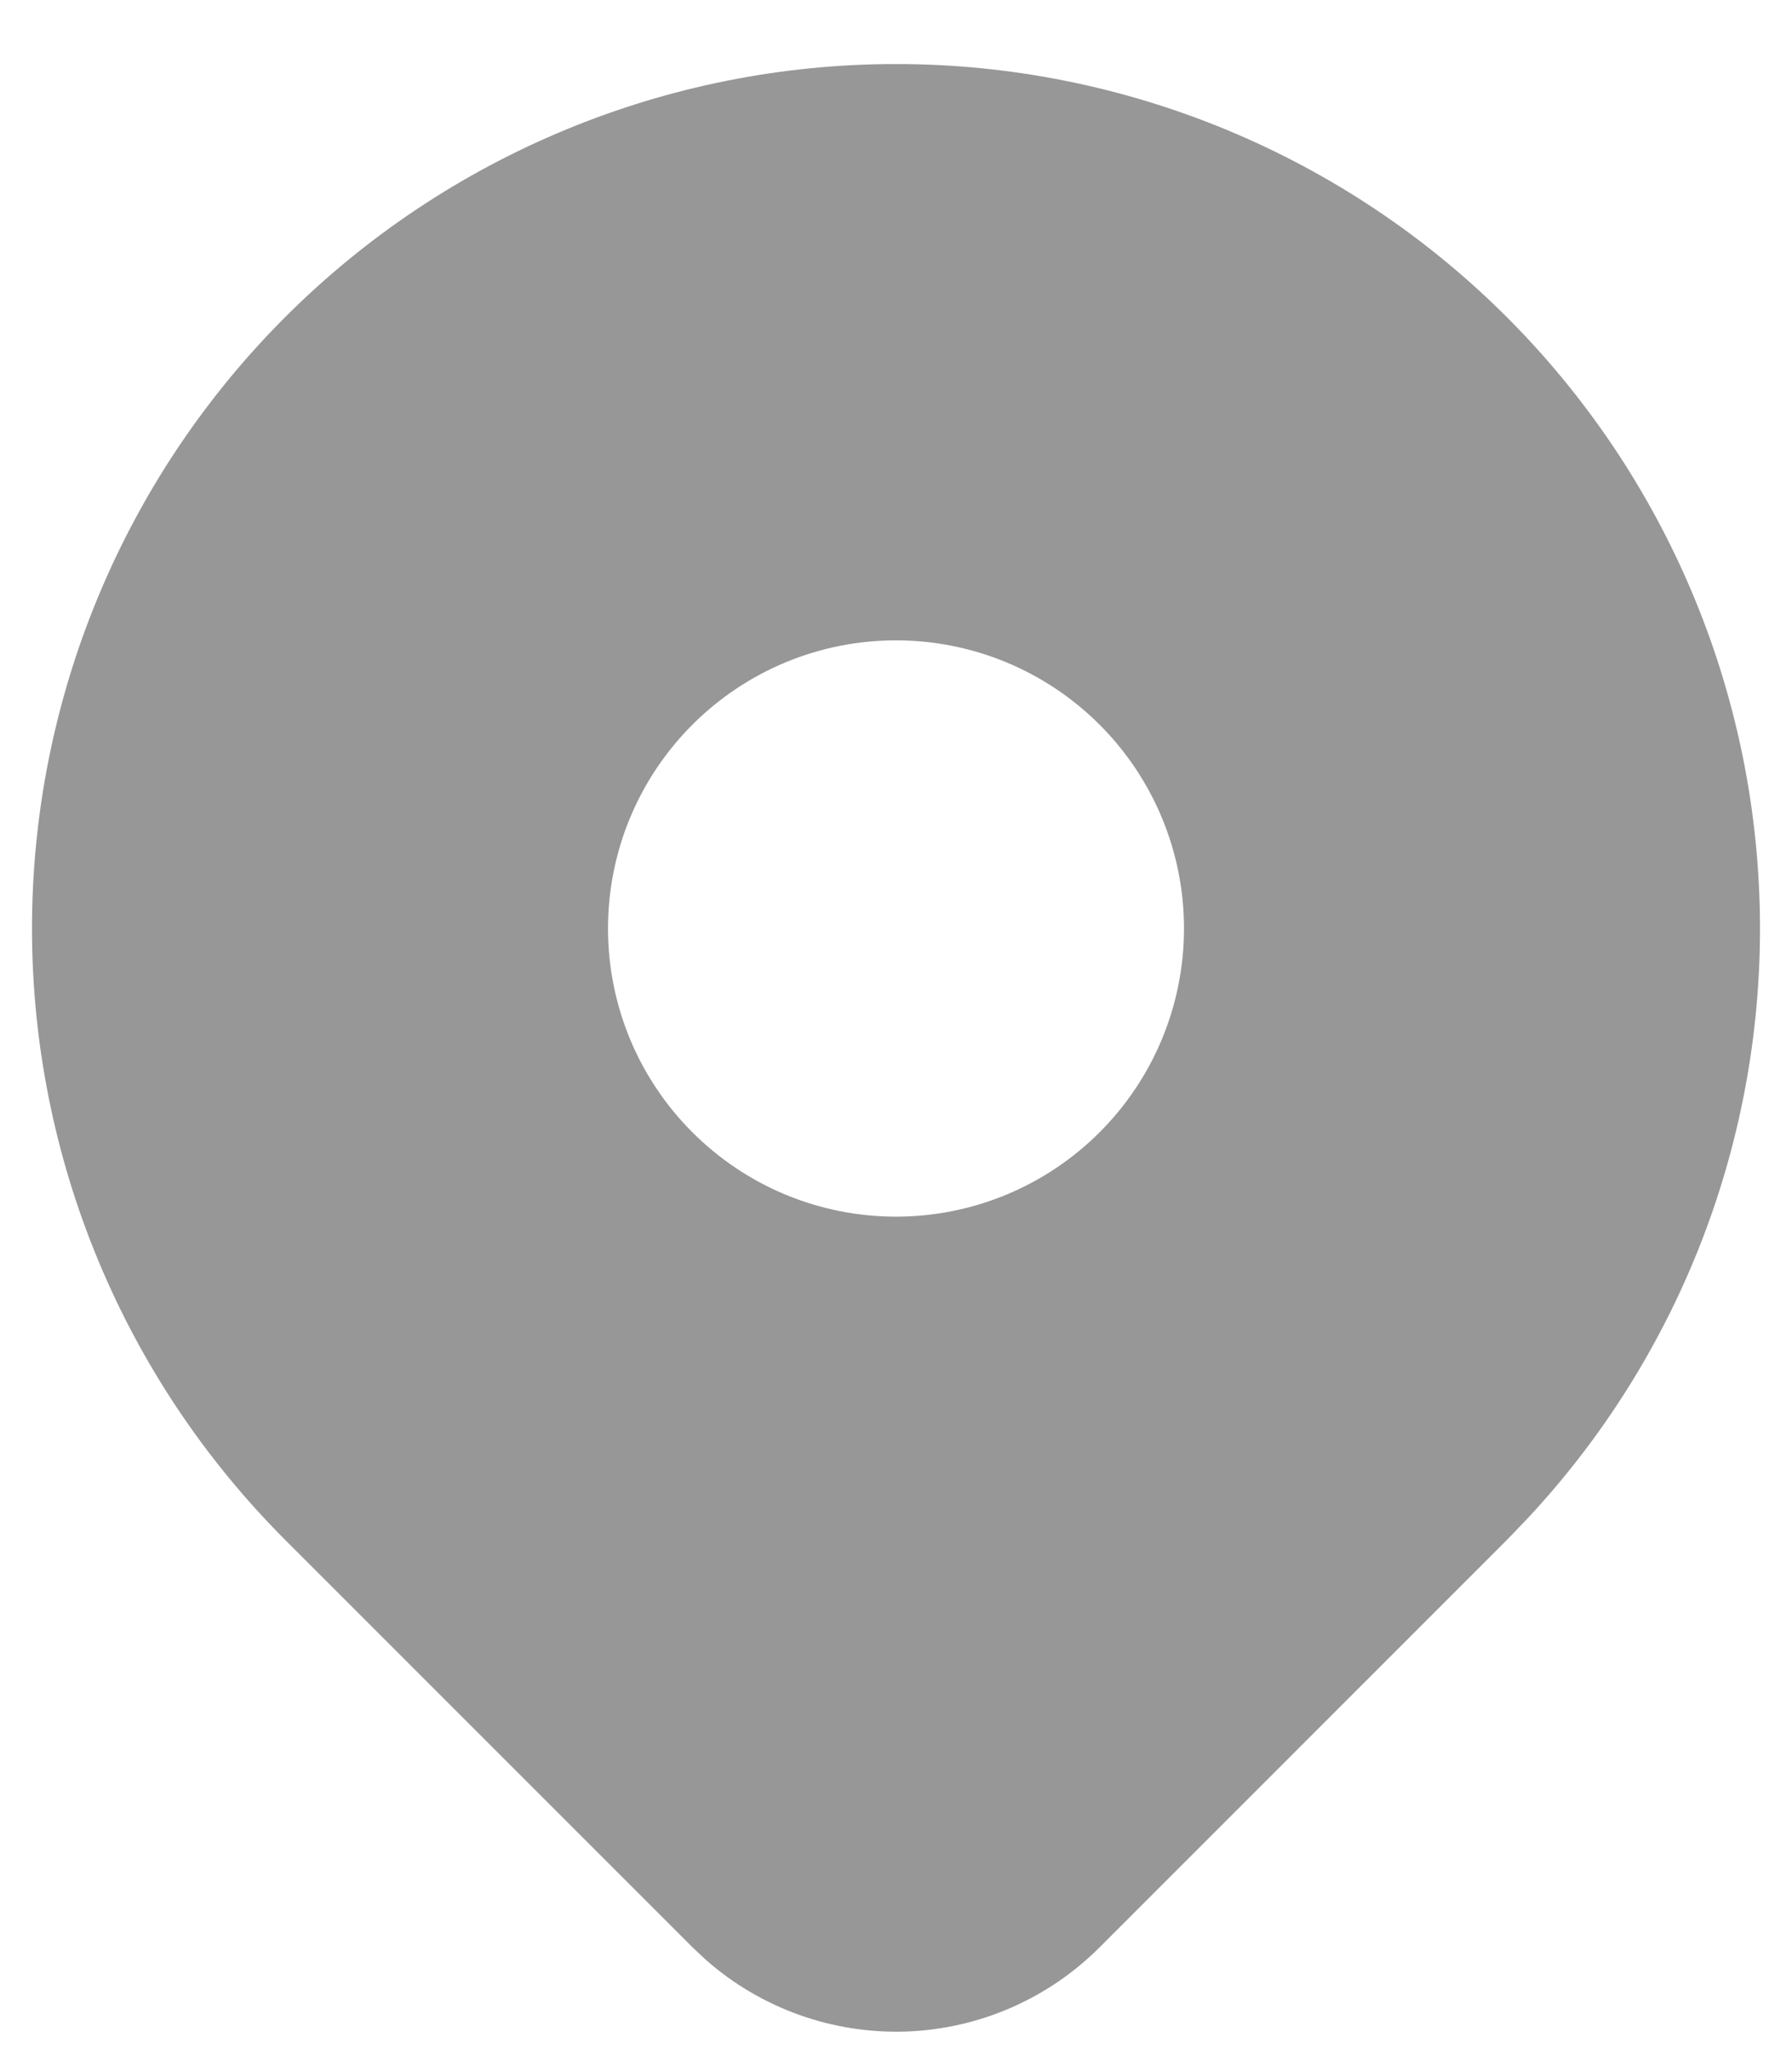 <svg width="14" height="16" viewBox="0 0 14 16" fill="none" xmlns="http://www.w3.org/2000/svg">
<path d="M11.773 2.477C13.012 3.716 13.721 5.389 13.749 7.141C13.778 8.893 13.124 10.588 11.925 11.866L11.773 12.024L8.591 15.205C8.187 15.609 7.645 15.844 7.074 15.863C6.504 15.881 5.948 15.683 5.518 15.306L5.41 15.205L2.227 12.023C0.961 10.757 0.25 9.04 0.25 7.25C0.25 5.46 0.961 3.743 2.227 2.477C3.493 1.211 5.21 0.5 7 0.5C8.79 0.5 10.507 1.211 11.773 2.477ZM7 5C6.705 5 6.412 5.058 6.139 5.171C5.866 5.284 5.618 5.45 5.409 5.659C5.2 5.868 5.034 6.116 4.921 6.389C4.808 6.662 4.75 6.955 4.75 7.25C4.75 7.545 4.808 7.838 4.921 8.111C5.034 8.384 5.2 8.632 5.409 8.841C5.618 9.05 5.866 9.216 6.139 9.329C6.412 9.442 6.705 9.5 7 9.5C7.597 9.5 8.169 9.263 8.591 8.841C9.013 8.419 9.25 7.847 9.25 7.25C9.25 6.653 9.013 6.081 8.591 5.659C8.169 5.237 7.597 5 7 5Z" fill="#979797"/>
</svg>
